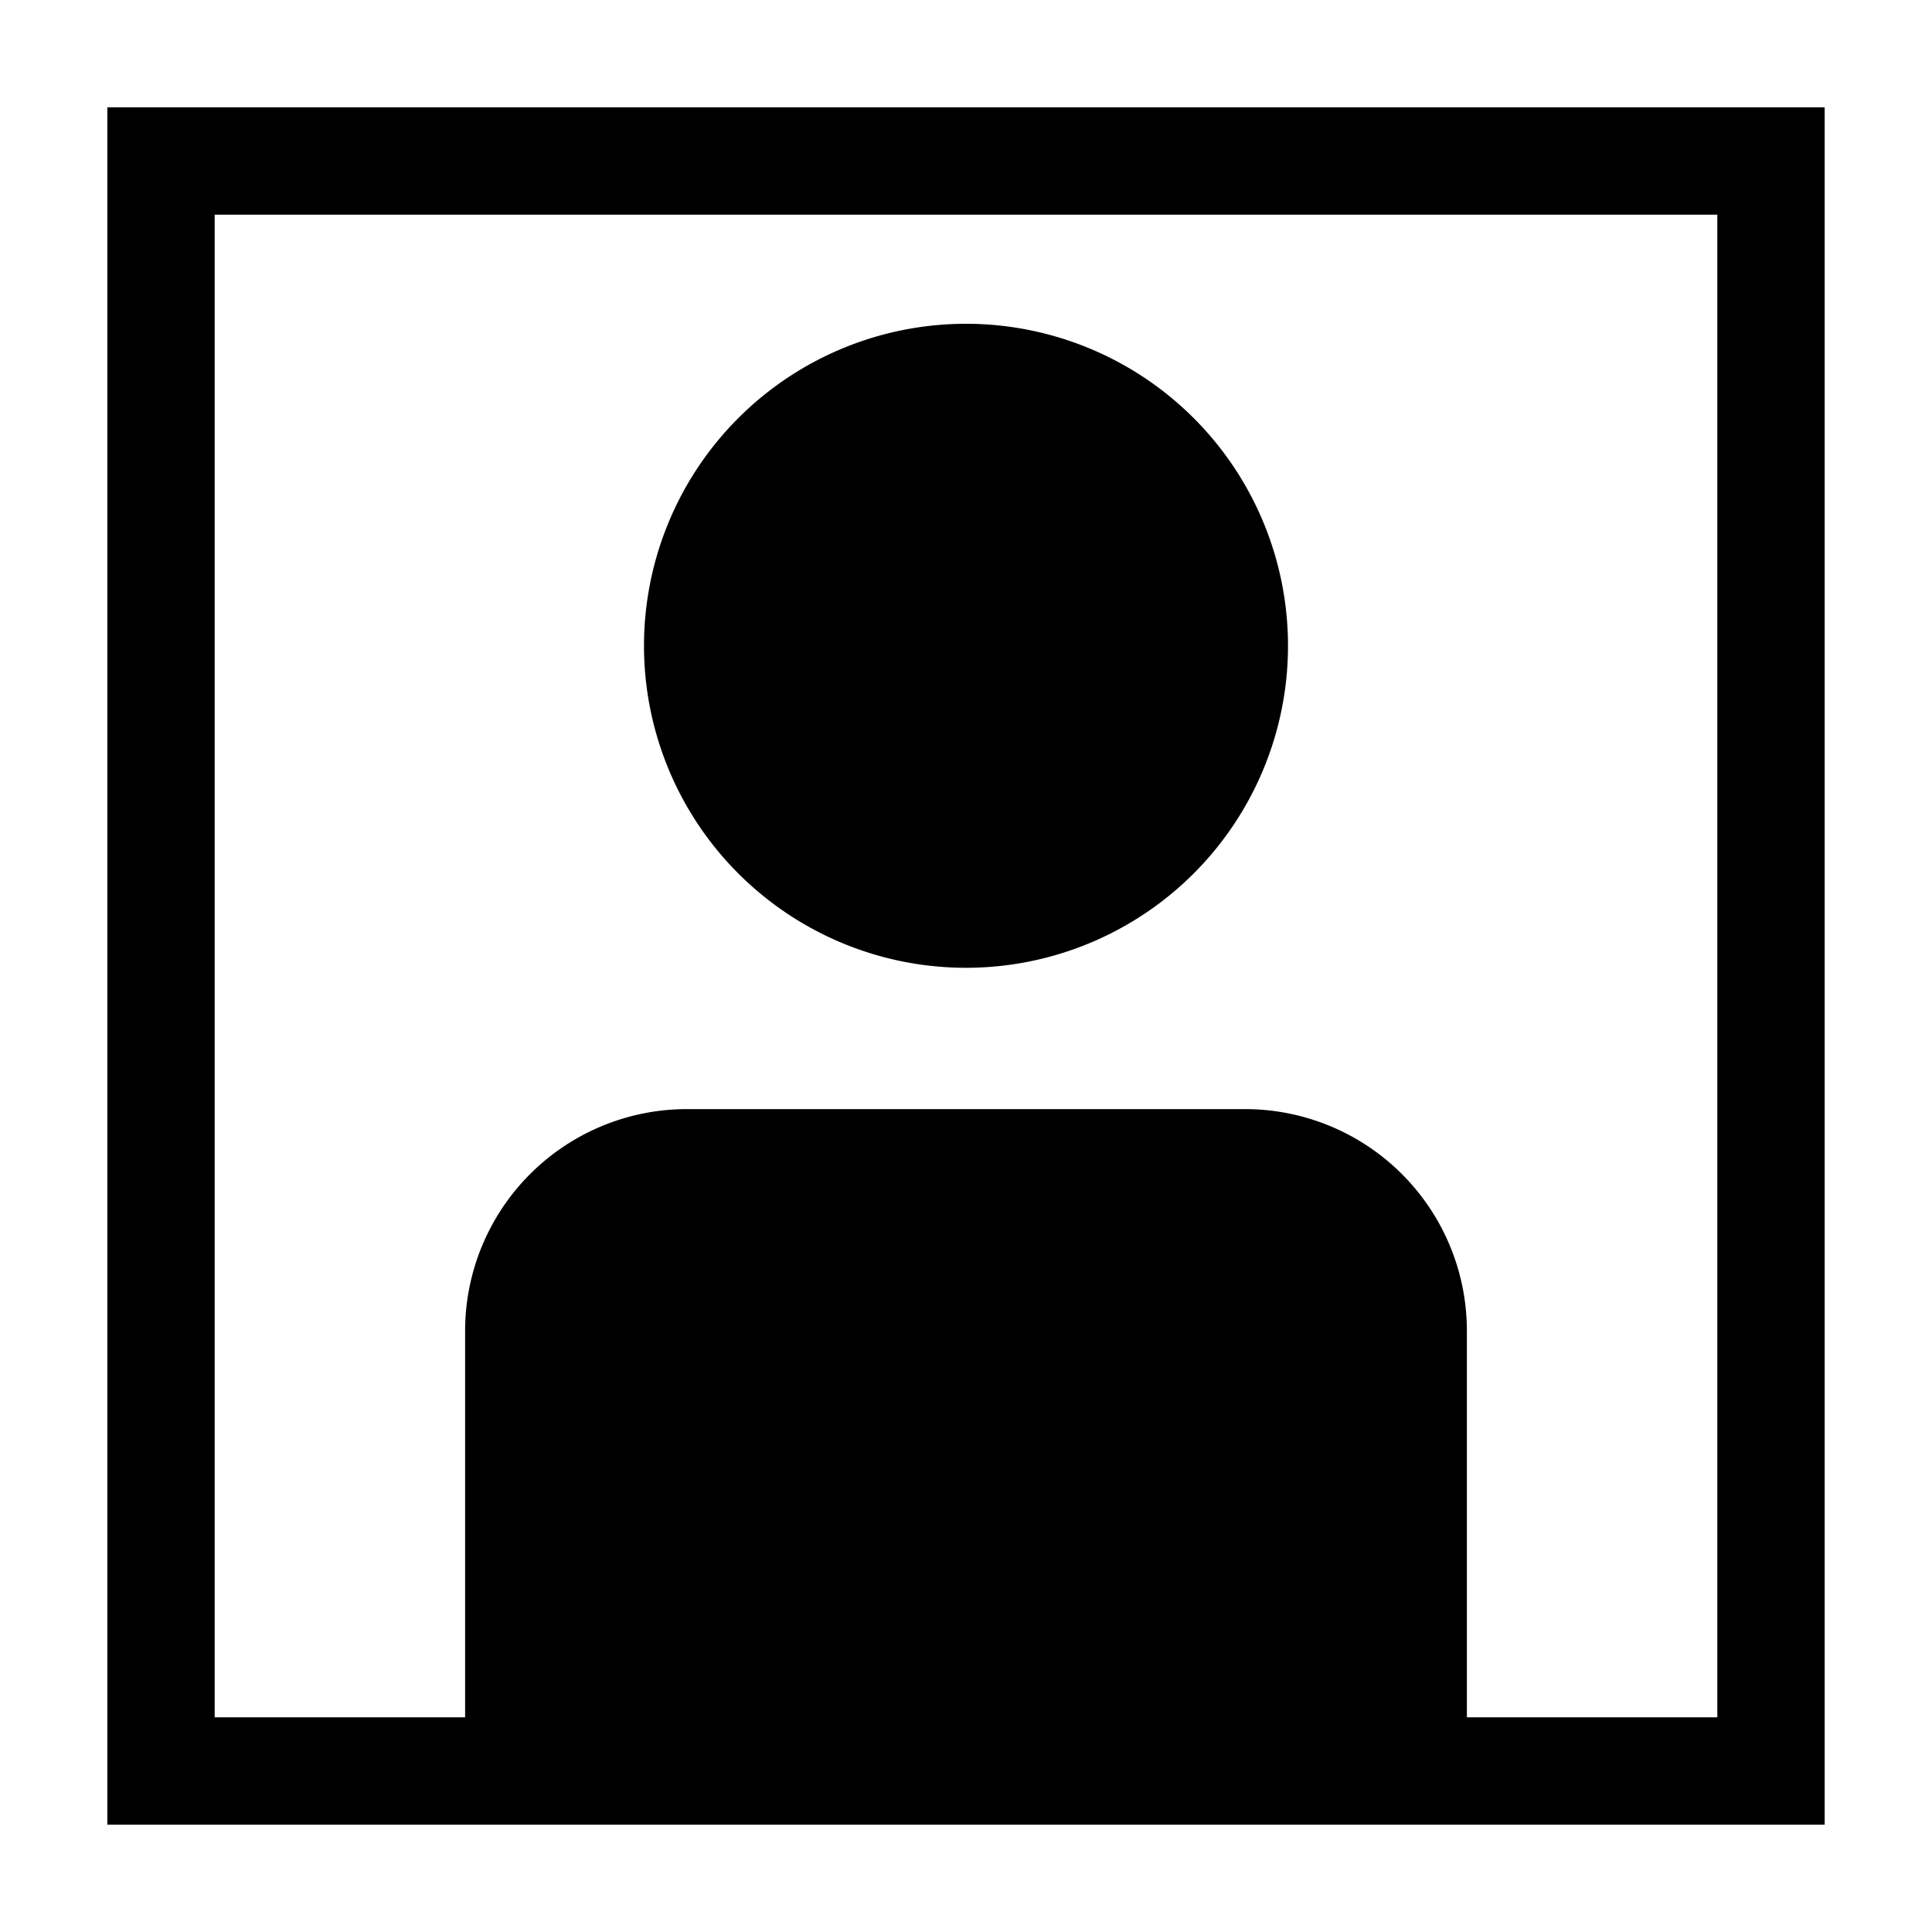 <svg width="16" height="16" xmlns="http://www.w3.org/2000/svg" viewBox="0 0 54 54"><path d="M27 27.05a9 9 0 1 0-9-9 9 9 0 0 0 9 9Z"/><path d="M3 3v48h48V3Zm45 45h-7V37.22A6.2 6.2 0 0 0 34.8 31H19.21A6.2 6.2 0 0 0 13 37.22V48H6V6h42Z"/></svg>
